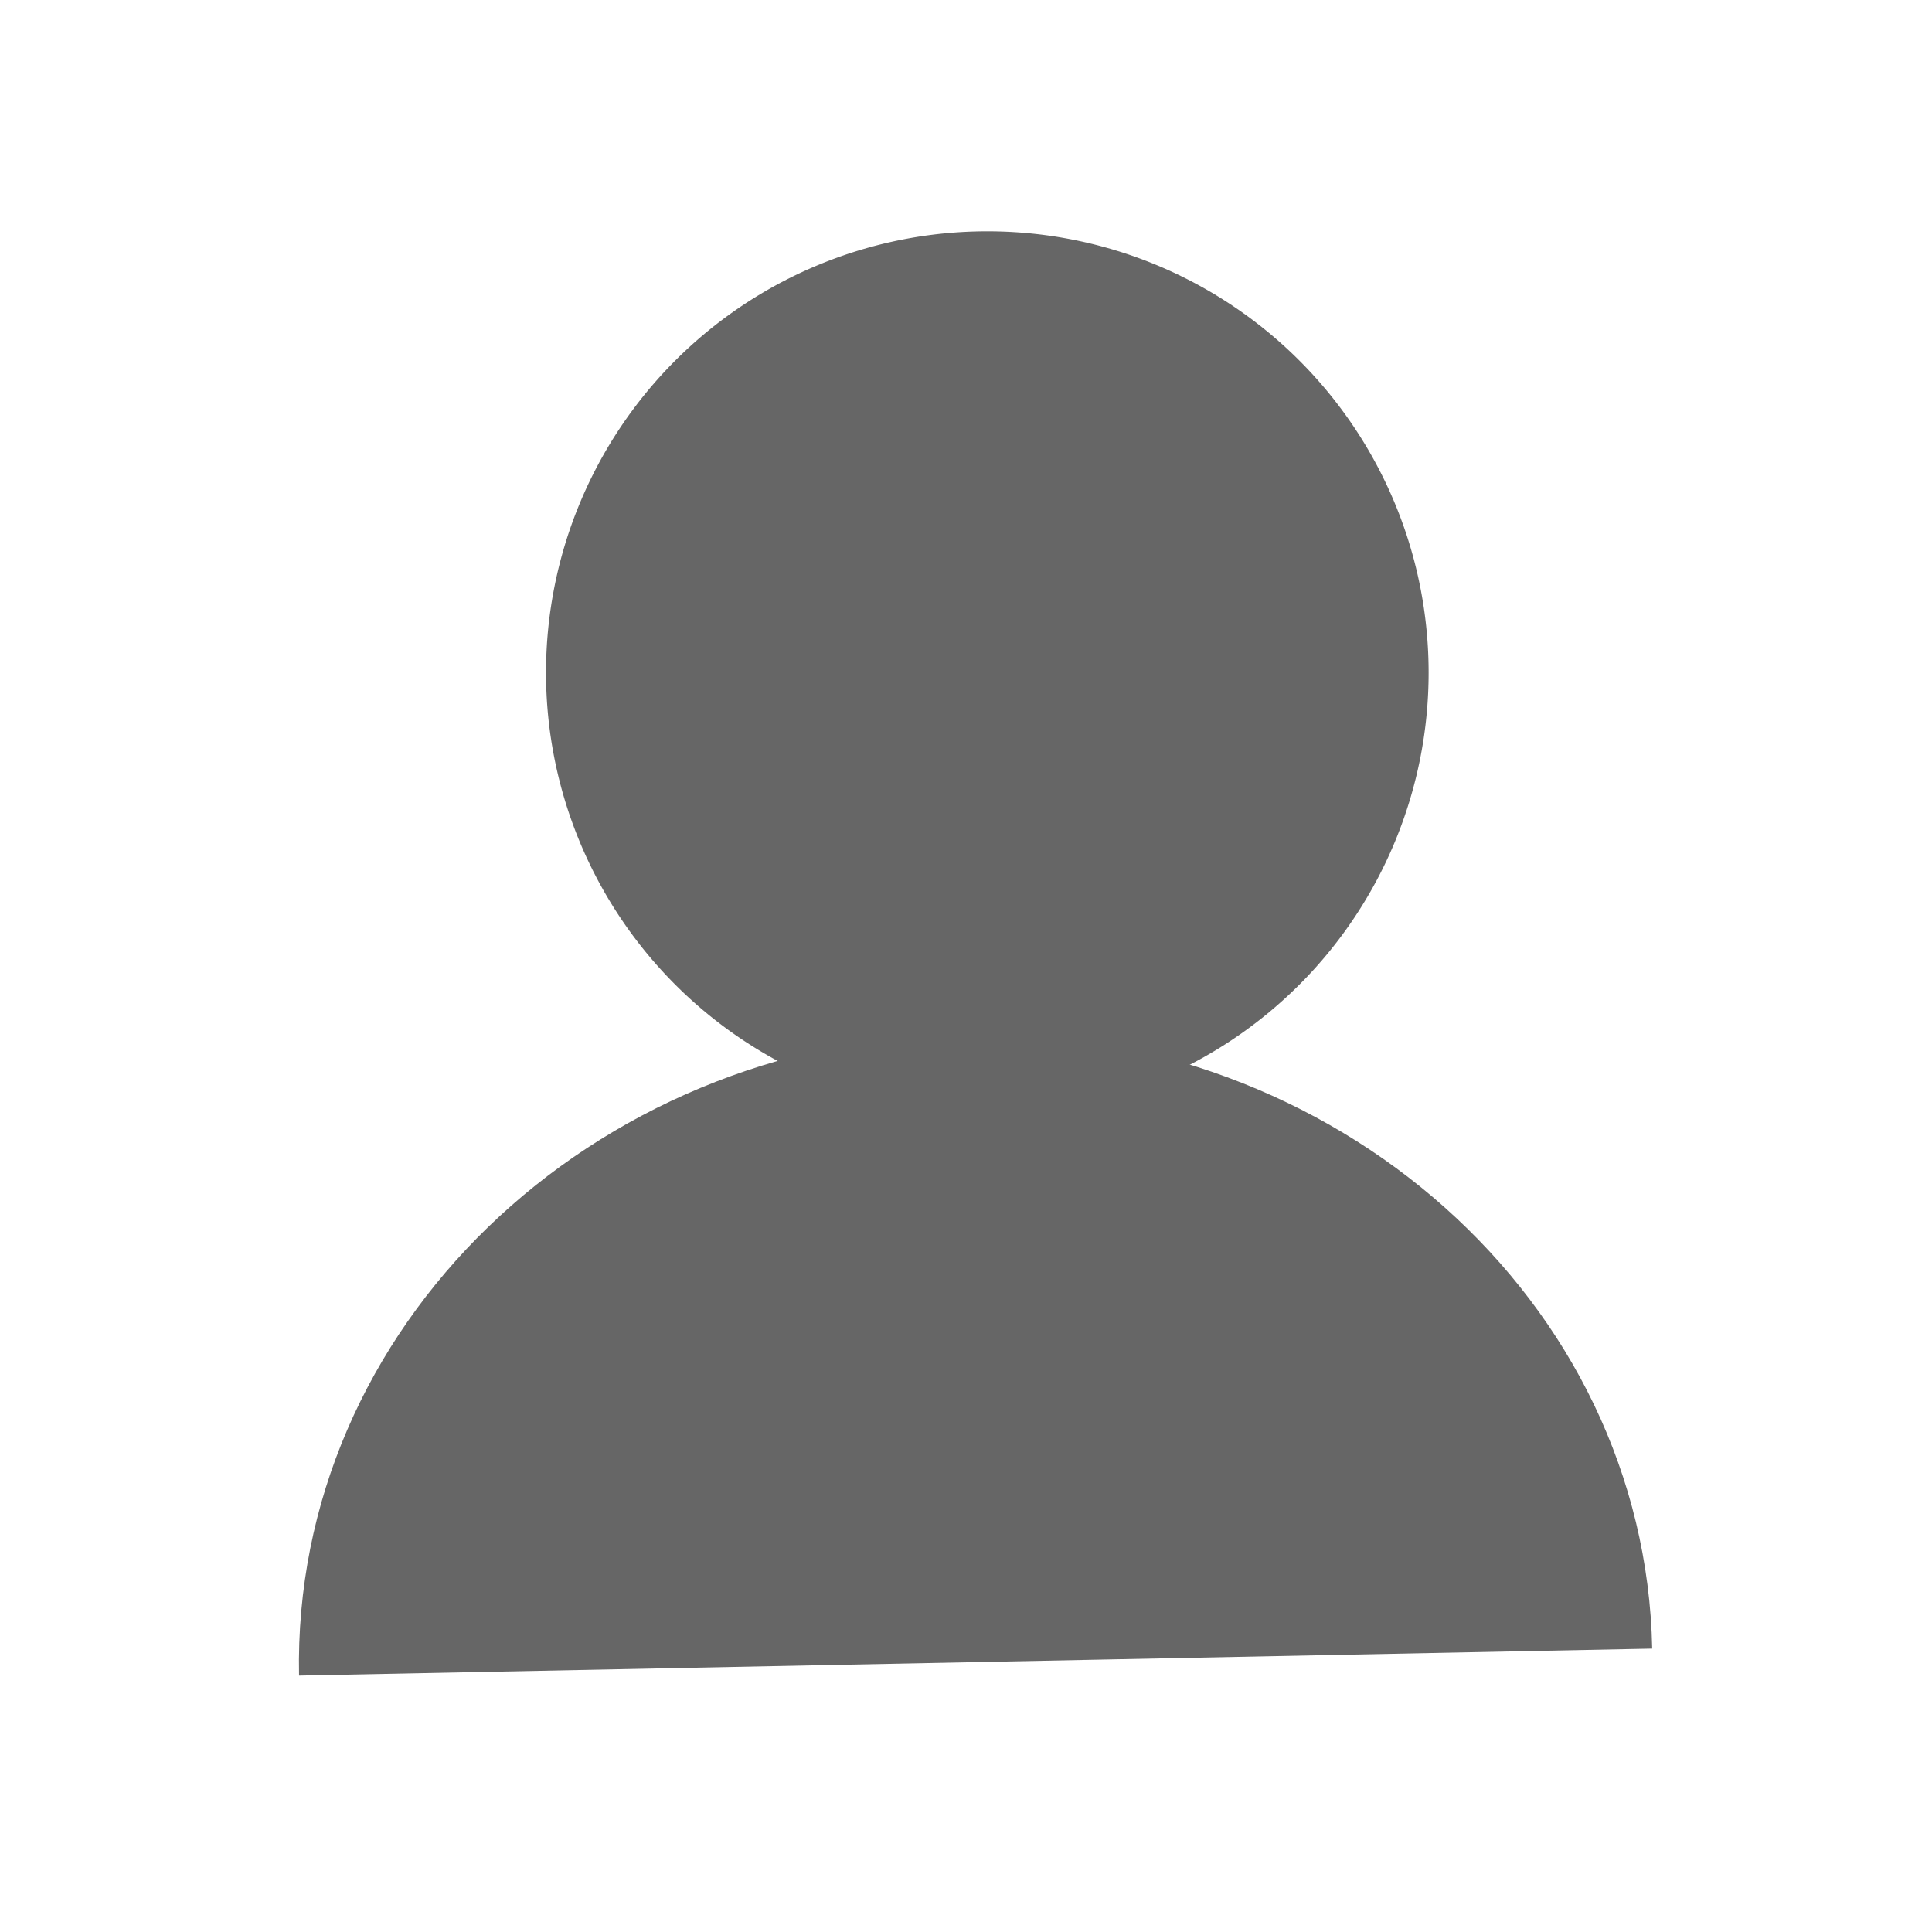 <?xml version="1.0" standalone="no"?><!DOCTYPE svg PUBLIC "-//W3C//DTD SVG 1.1//EN" "http://www.w3.org/Graphics/SVG/1.1/DTD/svg11.dtd"><svg class="icon" width="200px" height="200.00px" viewBox="0 0 1024 1024" version="1.1" xmlns="http://www.w3.org/2000/svg"><path d="M523.3 356.5m-233.9 0a233.9 233.9 0 1 0 467.8 0 233.9 233.9 0 1 0-467.8 0Z" fill="#666666" /><path d="M875.7 873.8C872 689.7 708.5 543.6 510.4 547.6S154.8 704 158.5 888.1l717.2-14.3z" fill="#666666" /></svg>